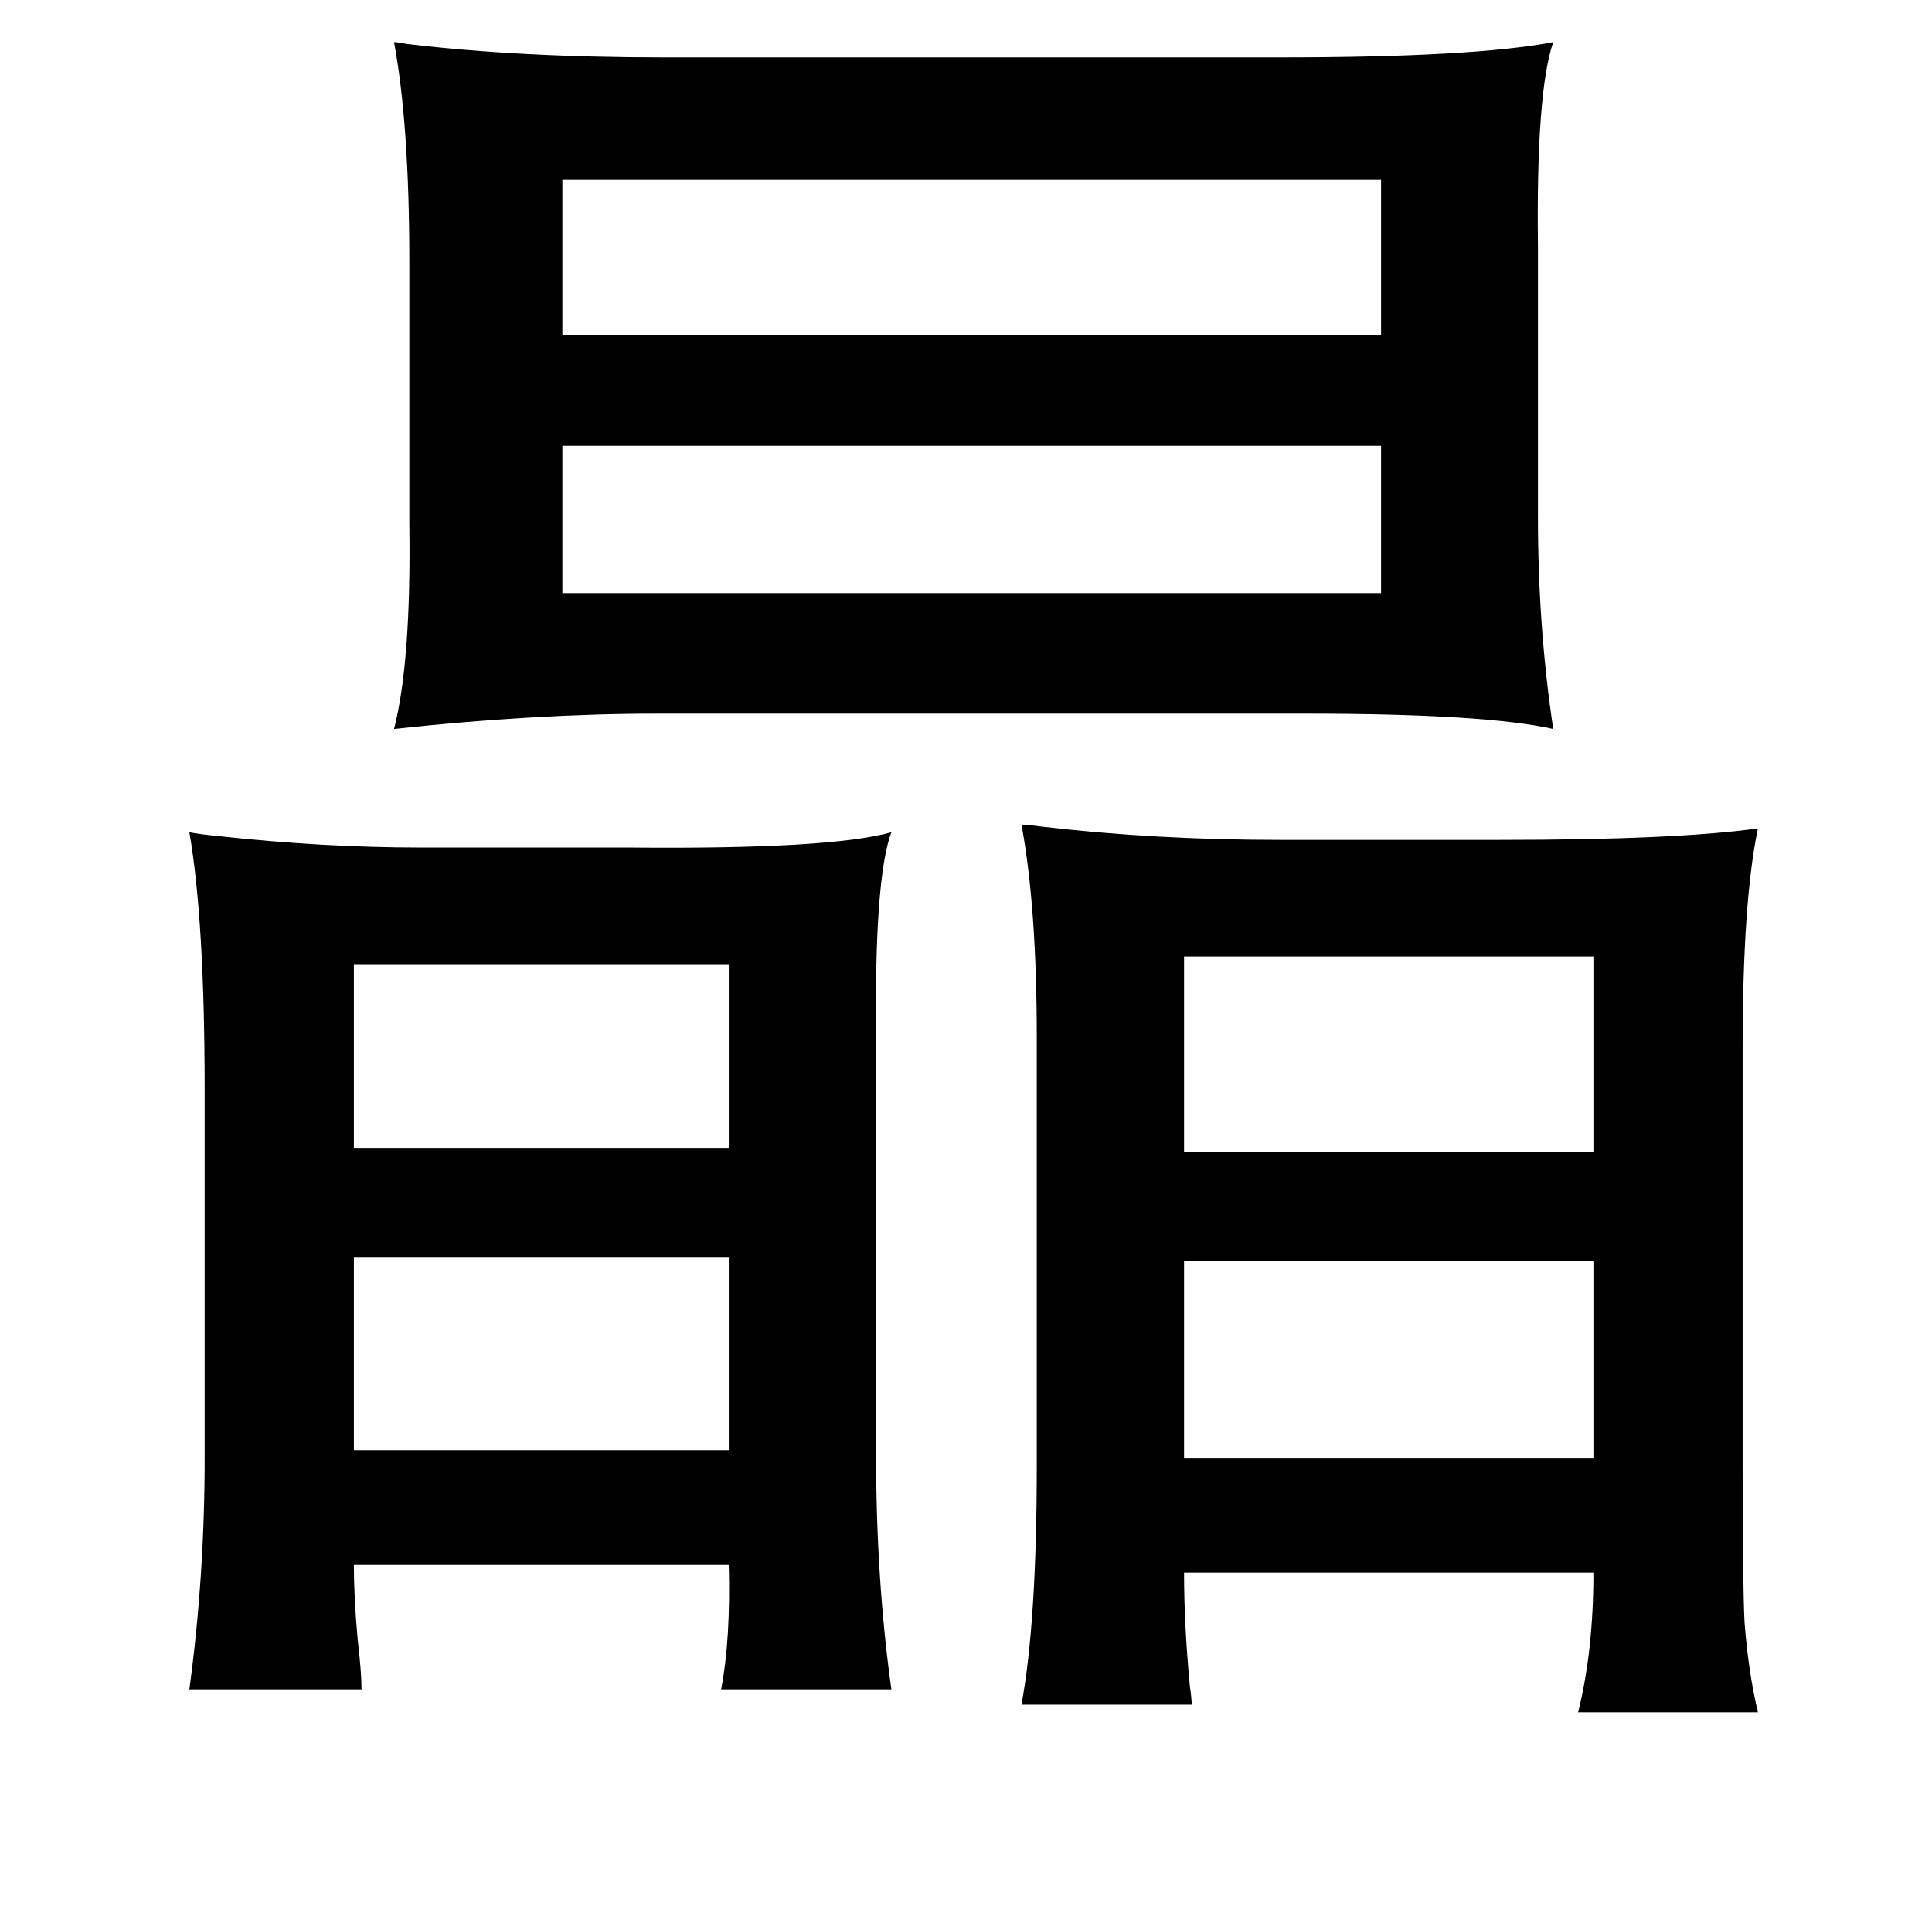<?xml version="1.0" standalone="no"?>
<!DOCTYPE svg PUBLIC "-//W3C//DTD SVG 1.1//EN" "http://www.w3.org/Graphics/SVG/1.1/DTD/svg11.dtd" >
<svg xmlns="http://www.w3.org/2000/svg" xmlns:xlink="http://www.w3.org/1999/xlink" version="1.1" viewBox="-10 0 1010 1000">
   <path fill="currentColor"
d="M802 22q-9 26 -8 107v141q0 58 8 111q-36 -8 -129 -8h-340q-63 0 -137 8q9 -35 8 -107v-137q0 -72 -8 -115q2 0 7 1q59 7 134 7h322q101 0 143 -8zM284 94v81h428v-81h-428zM284 233v77h428v-77h-428zM89 435q5 1 15 2q55 6 106 6h109q105 1 137 -8q-9 24 -8 109v216
q0 66 8 123h-89q5 -26 4 -65h-196q0 17 2 39q2 17 2 26h-90q8 -59 8 -121v-192q0 -89 -8 -135zM524 431q3 0 10 1q60 7 125 7h115q92 0 135 -6q-8 38 -8 115v218q0 61 1 82q2 26 7 47h-94q8 -32 8 -73h-214q0 27 3 59q1 7 1 10h-89q8 -43 8 -125v-224q0 -68 -8 -111z
M371 504h-196v96h196v-96zM609 500v102h214v-102h-214zM175 657v101h196v-101h-196zM609 659v103h214v-103h-214z" />
</svg>
